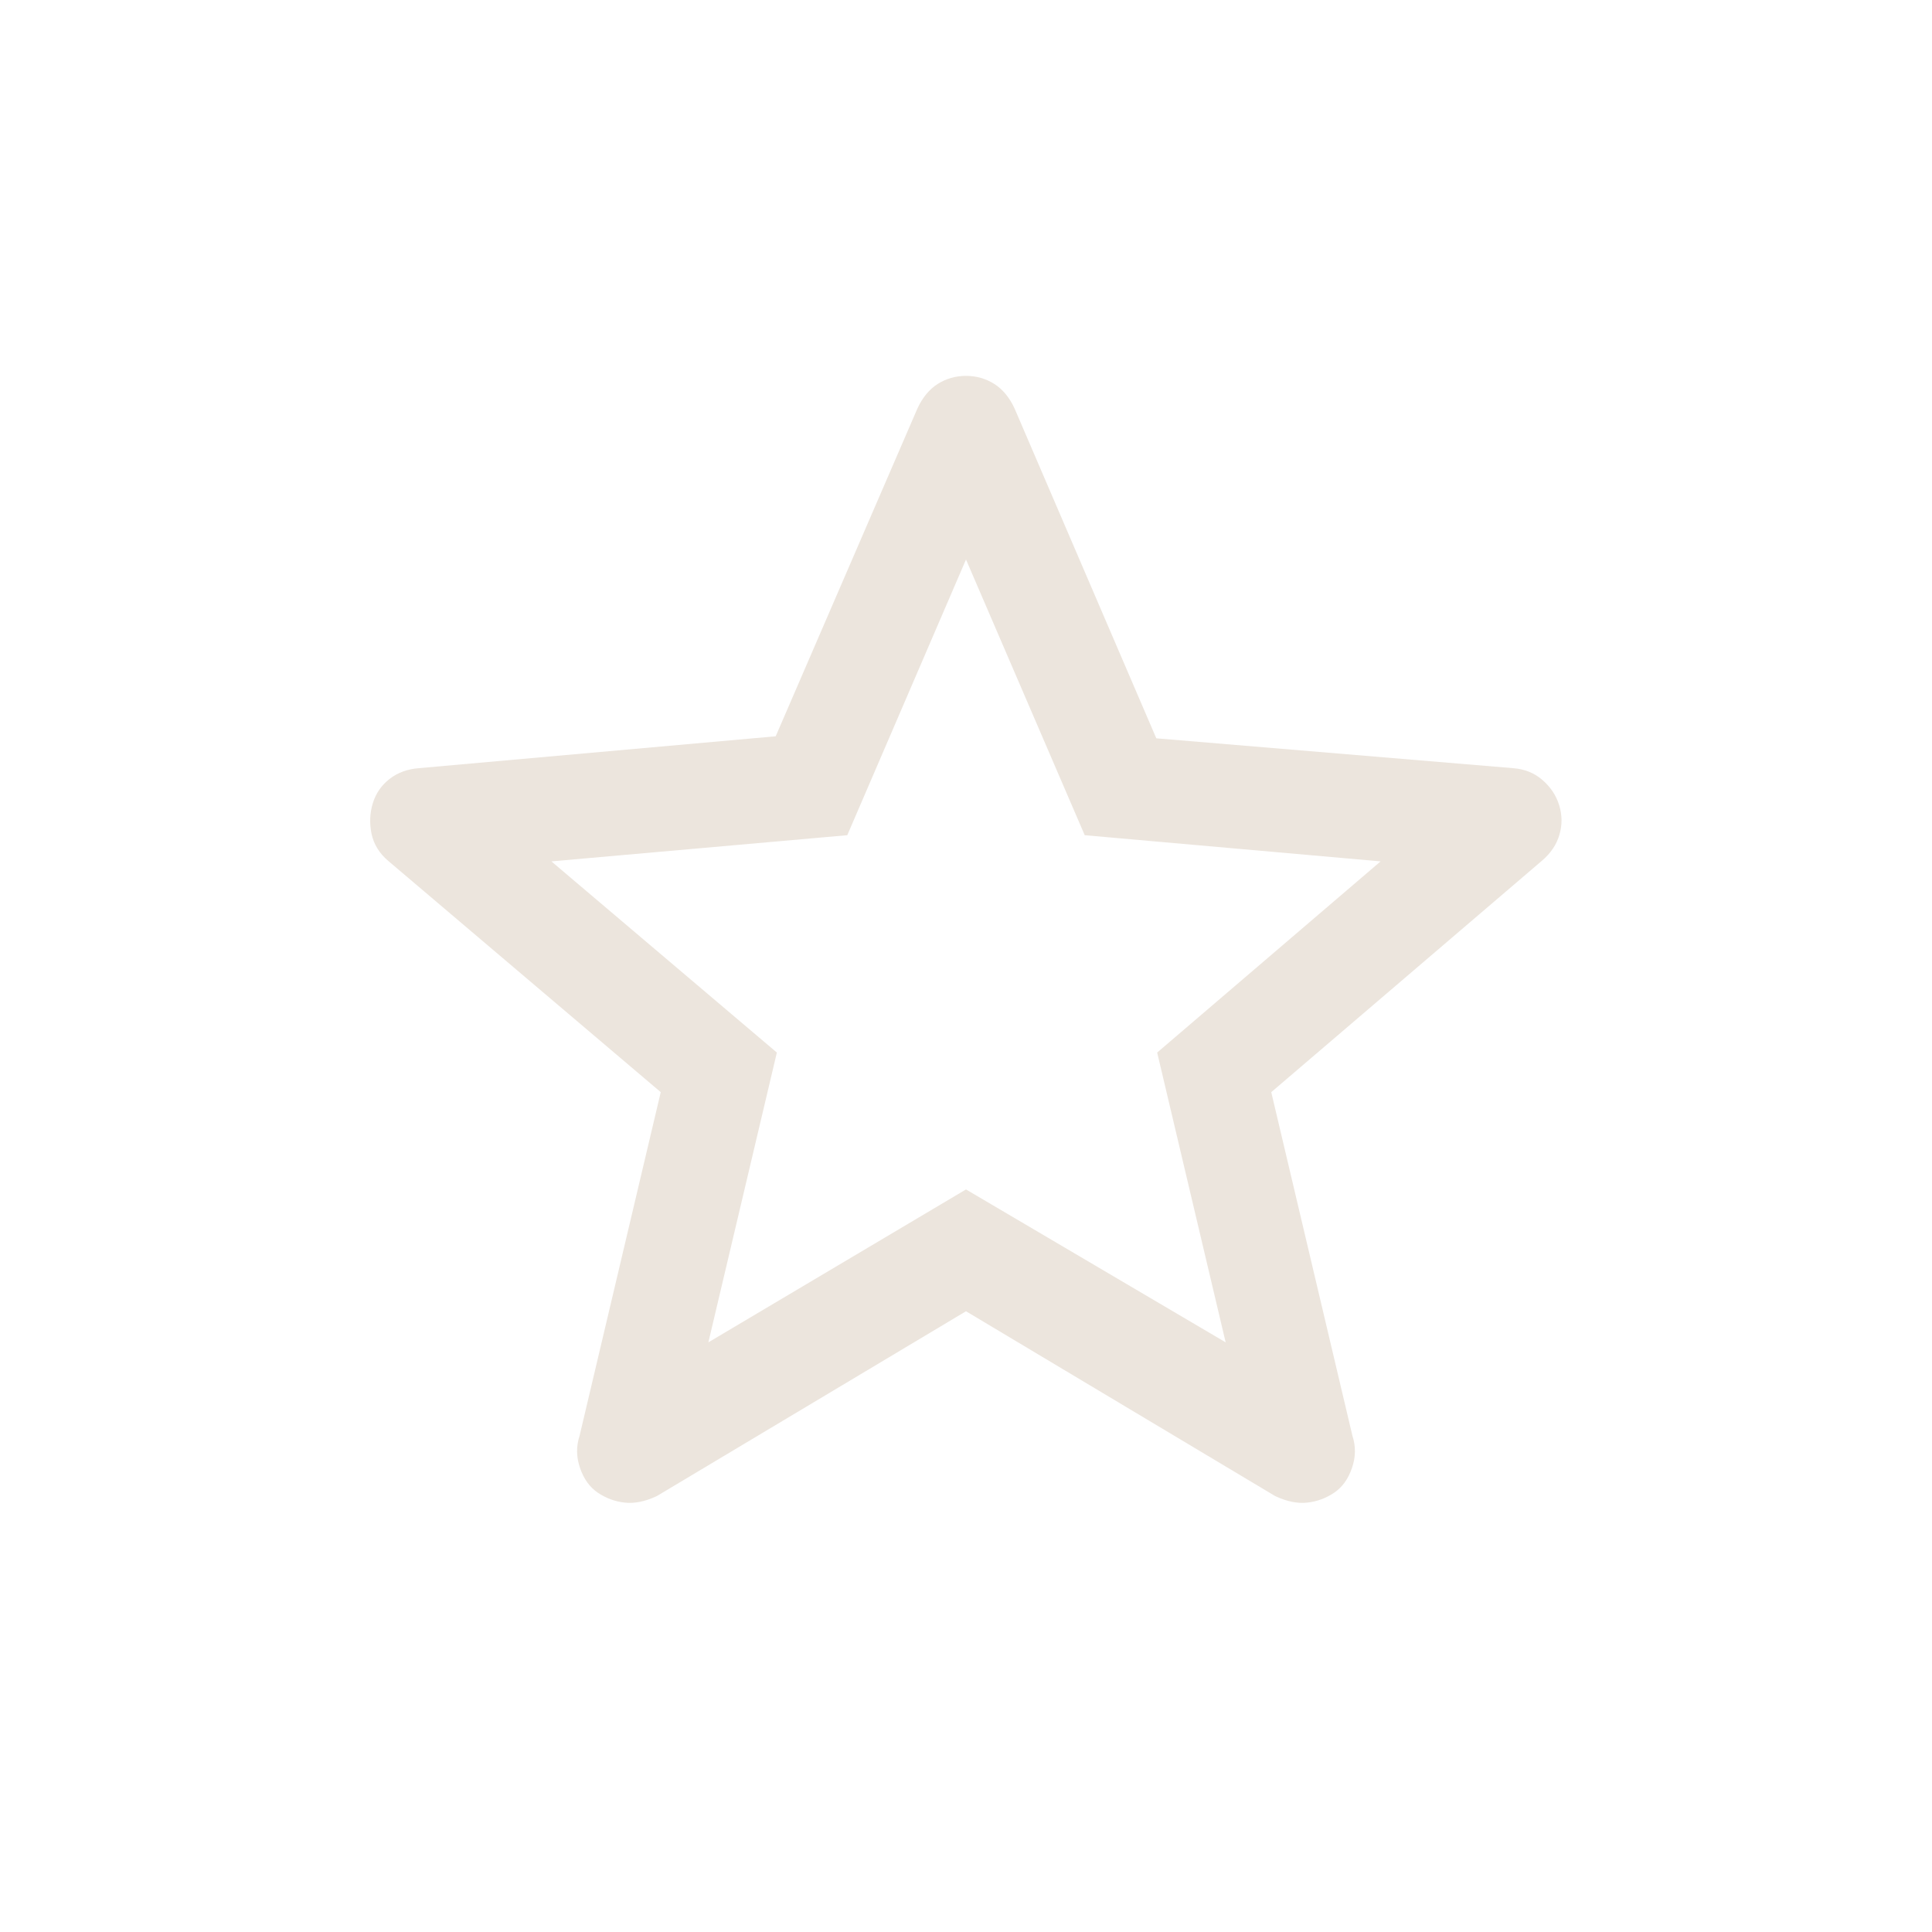<svg width="20" height="20" viewBox="0 0 20 20" fill="none" xmlns="http://www.w3.org/2000/svg">
<g id="star_16dp_53BCEC_FILL0_wght300_GRAD0_opsz20 2">
<path id="Vector" d="M7.333 13.896L10 12.313L12.688 13.896L11.979 10.896L14.292 8.917L11.229 8.646L10 5.792L8.771 8.646L5.708 8.917L8.042 10.896L7.333 13.896ZM10 13.574L6.8 15.487C6.679 15.544 6.568 15.566 6.468 15.555C6.367 15.544 6.275 15.51 6.191 15.454C6.106 15.397 6.044 15.312 6.005 15.198C5.965 15.084 5.964 14.972 6 14.862L6.84 11.306L4.019 8.912C3.926 8.833 3.869 8.739 3.846 8.631C3.824 8.522 3.828 8.417 3.859 8.316C3.89 8.214 3.948 8.13 4.032 8.064C4.117 7.998 4.218 7.961 4.337 7.952L8.03 7.622L9.497 4.229C9.55 4.114 9.621 4.029 9.708 3.974C9.796 3.919 9.893 3.891 10 3.891C10.107 3.891 10.204 3.919 10.292 3.974C10.379 4.029 10.45 4.114 10.503 4.229L11.97 7.643L15.663 7.952C15.782 7.961 15.883 8.001 15.968 8.075C16.052 8.148 16.11 8.235 16.141 8.337C16.172 8.438 16.173 8.54 16.143 8.641C16.114 8.743 16.053 8.833 15.96 8.912L13.16 11.306L14 14.862C14.036 14.972 14.035 15.084 13.995 15.198C13.956 15.312 13.894 15.397 13.809 15.454C13.725 15.51 13.633 15.544 13.532 15.555C13.432 15.566 13.321 15.544 13.2 15.487L10 13.574Z" fill="#ECE5DD"/>
</g>
</svg>
